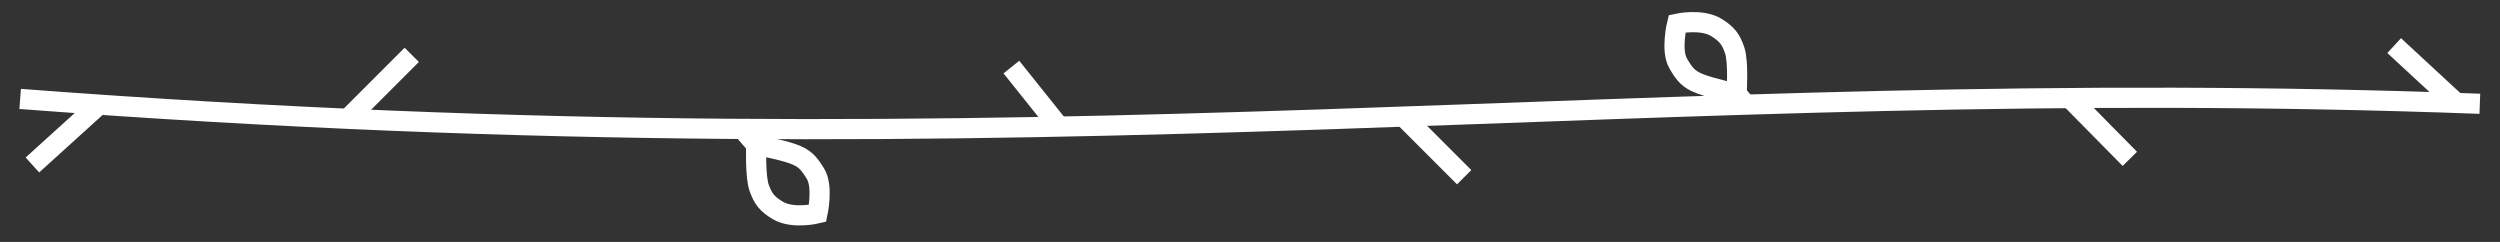 <svg width="124" height="12" viewBox="0 0 124 12" fill="none" xmlns="http://www.w3.org/2000/svg">
<rect x="0" y="0" width="124" height="12" fill="#333333" stroke="none"/>
<path d="M123 5.147C80.938 3.584 52.895 8.853 1 4.907" stroke="white"/>
<path d="M17.388 5.754L20.423 2.72" stroke="white"/>
<path d="M52.592 6.361L50.164 3.326" stroke="white"/>
<path d="M72.622 8.789L69.587 5.754" stroke="white"/>
<path d="M105.64 7.879L102.626 4.825" stroke="white"/>
<path d="M36.667 6.213L37.509 7.187M37.509 7.187C37.509 7.187 38.692 7.409 39.303 7.622C39.915 7.835 40.113 8.073 40.448 8.618C40.84 9.255 40.55 10.583 40.55 10.583C40.55 10.583 39.337 10.883 38.585 10.44C38.051 10.125 37.852 9.862 37.658 9.328C37.448 8.753 37.509 7.187 37.509 7.187Z" stroke="white"/>
<path d="M86.695 5.316L86.136 4.649M86.136 4.649C86.136 4.649 84.96 4.396 84.354 4.168C83.748 3.939 83.557 3.696 83.236 3.142C82.861 2.495 83.185 1.176 83.185 1.176C83.185 1.176 84.405 0.907 85.145 1.37C85.671 1.698 85.863 1.966 86.043 2.505C86.238 3.085 86.136 4.649 86.136 4.649Z" stroke="white"/>
<path d="M121.87 5.147L118.751 2.262" stroke="white"/>
<path d="M1.607 8.182L4.756 5.329" stroke="white"/>
</svg>
